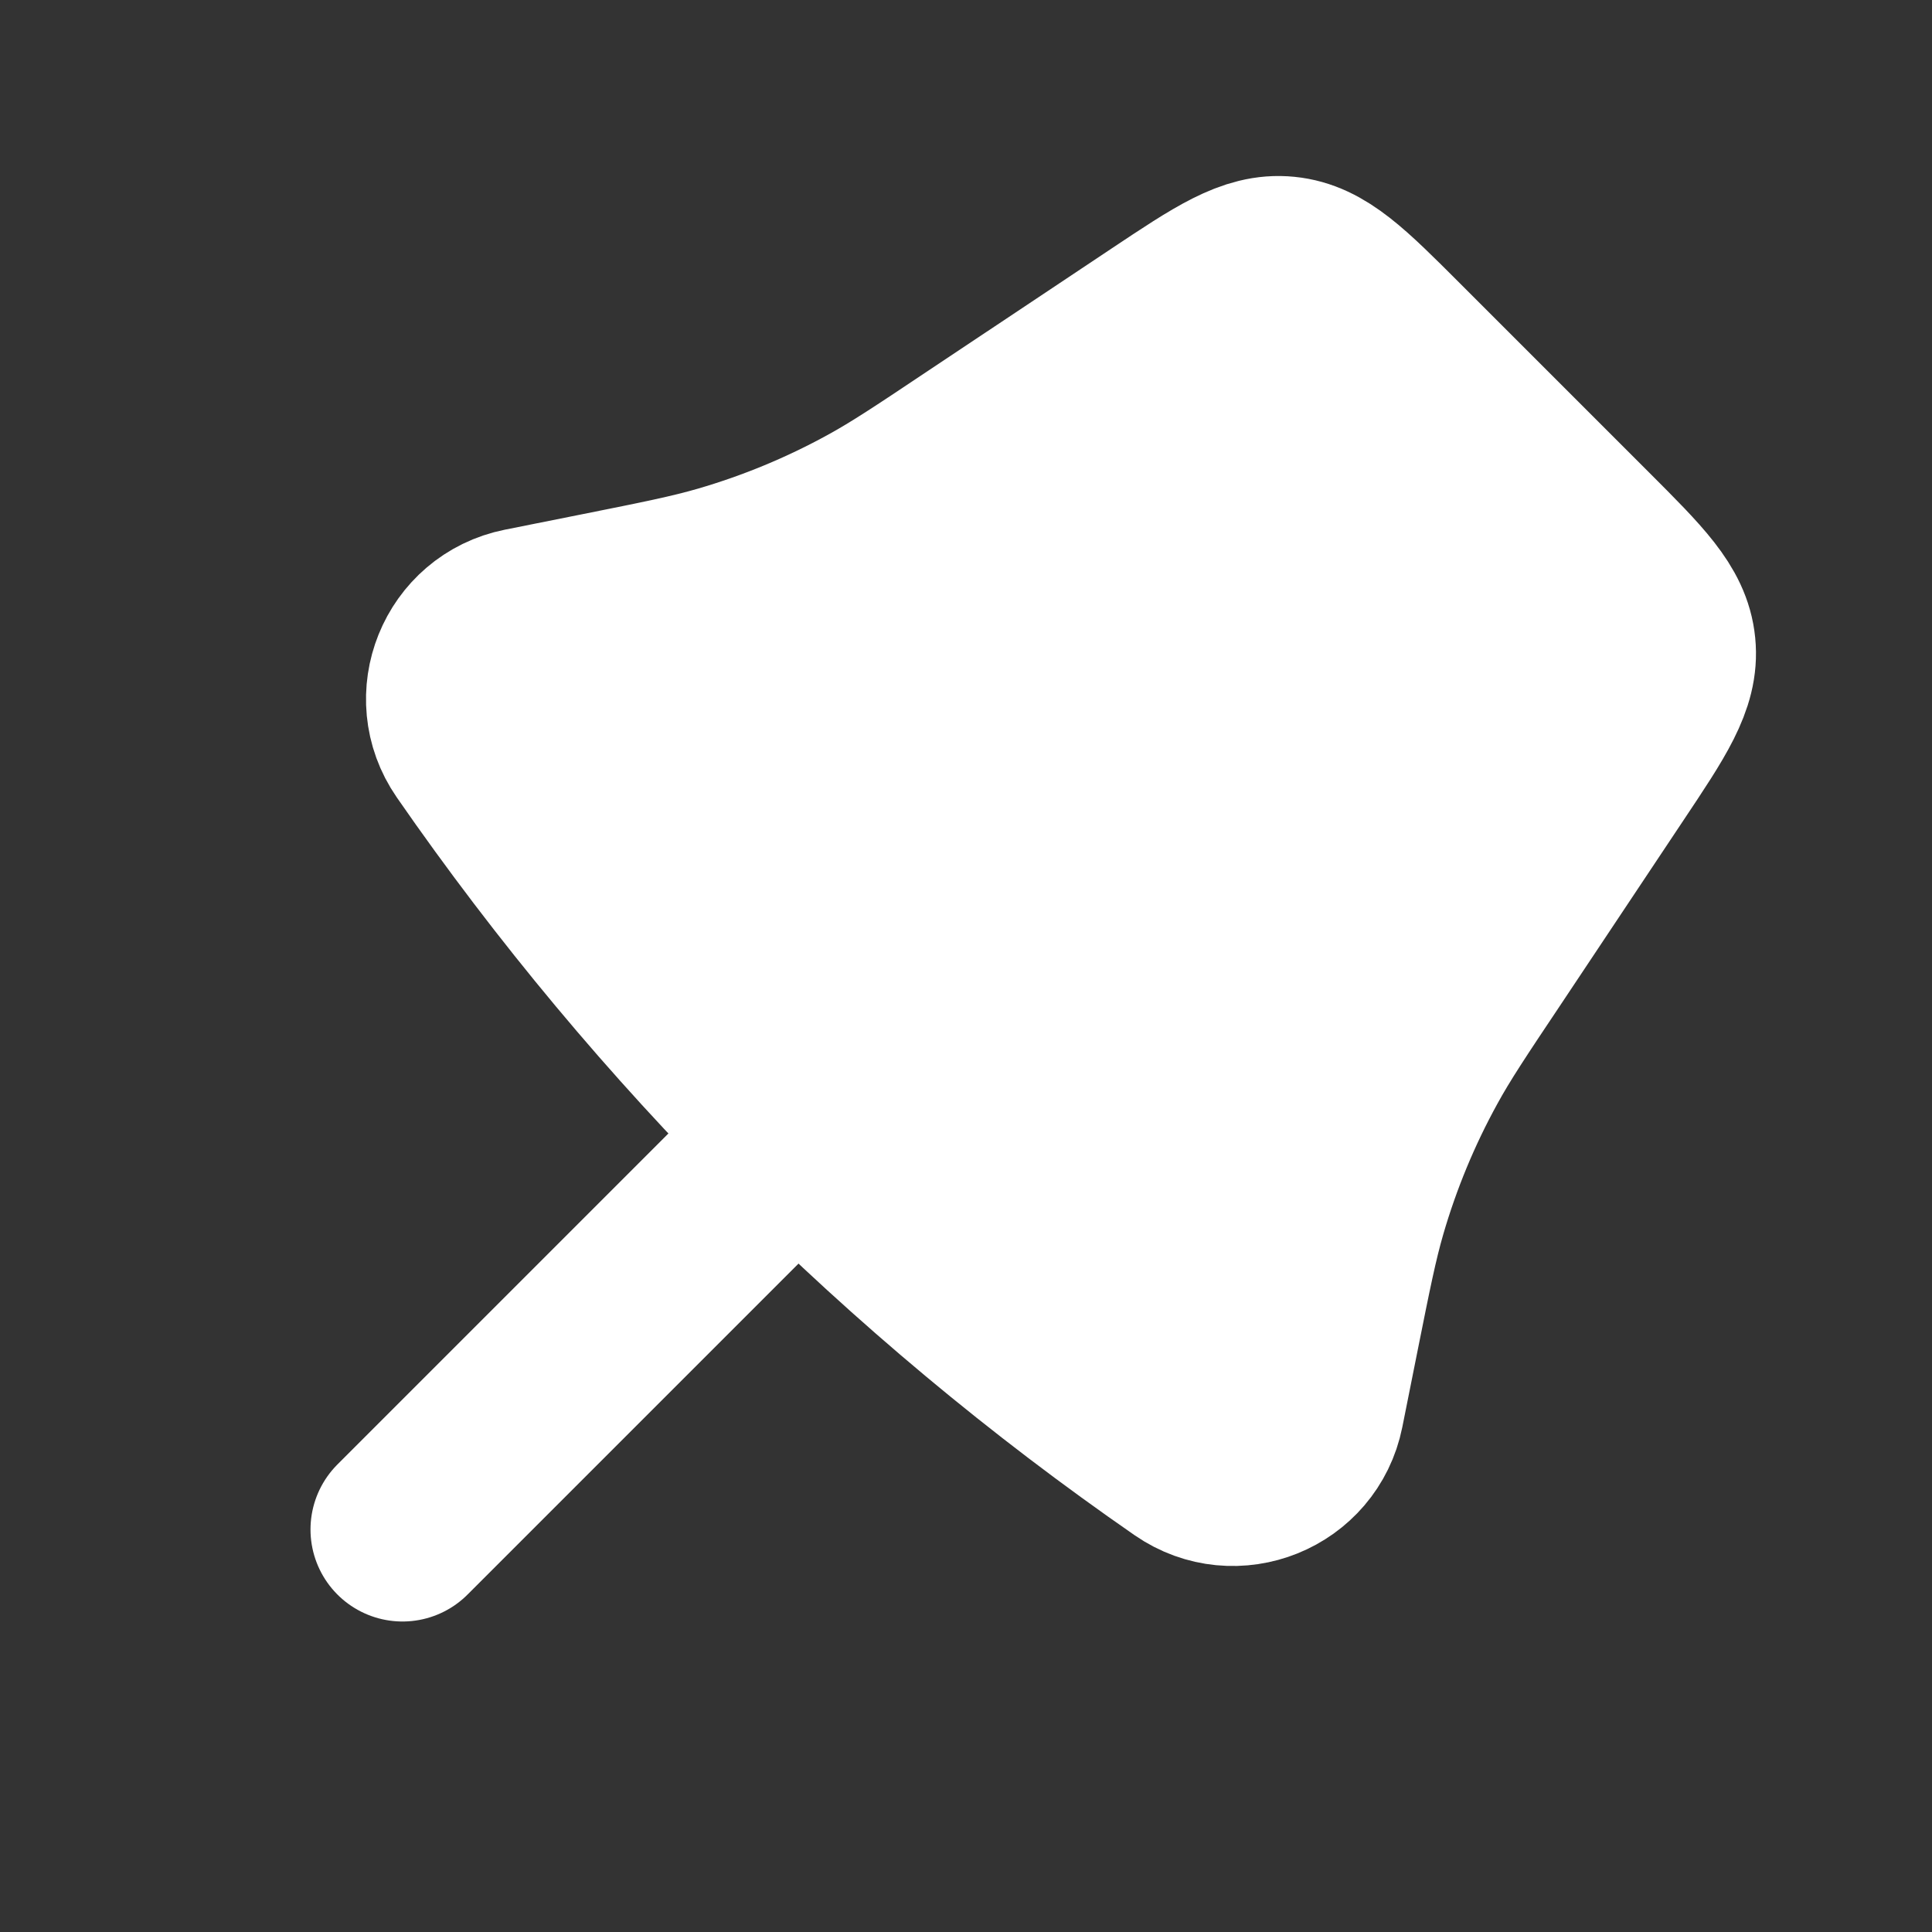 <svg width="21" height="21" viewBox="0 0 21 21" fill="none" xmlns="http://www.w3.org/2000/svg">
<rect x="0" y="0" width="21" height="21" fill="#333333" stroke="none"/>
<path d="M12.636 3.534C13.289 3.099 13.615 2.881 13.971 2.917C14.327 2.952 14.604 3.229 15.159 3.784L17.216 5.841C17.771 6.396 18.048 6.673 18.083 7.029C18.119 7.385 17.901 7.711 17.465 8.364L16.137 10.358C15.754 10.931 15.563 11.217 15.399 11.517C15.116 12.031 14.891 12.575 14.727 13.139C14.632 13.467 14.564 13.805 14.429 14.48L14.262 15.316C14.138 15.935 13.421 16.224 12.902 15.865C9.867 13.764 7.236 11.133 5.135 8.098C4.776 7.579 5.065 6.862 5.684 6.738L6.52 6.571C7.195 6.436 7.533 6.368 7.861 6.273C8.425 6.109 8.969 5.884 9.483 5.601C9.782 5.437 10.069 5.246 10.642 4.863L12.636 3.534Z" fill="white" stroke="white" stroke-width="2"/>
<path d="M4.375 16.625L8.312 12.688" stroke="white" stroke-width="2" stroke-linecap="round"/>
</svg>
